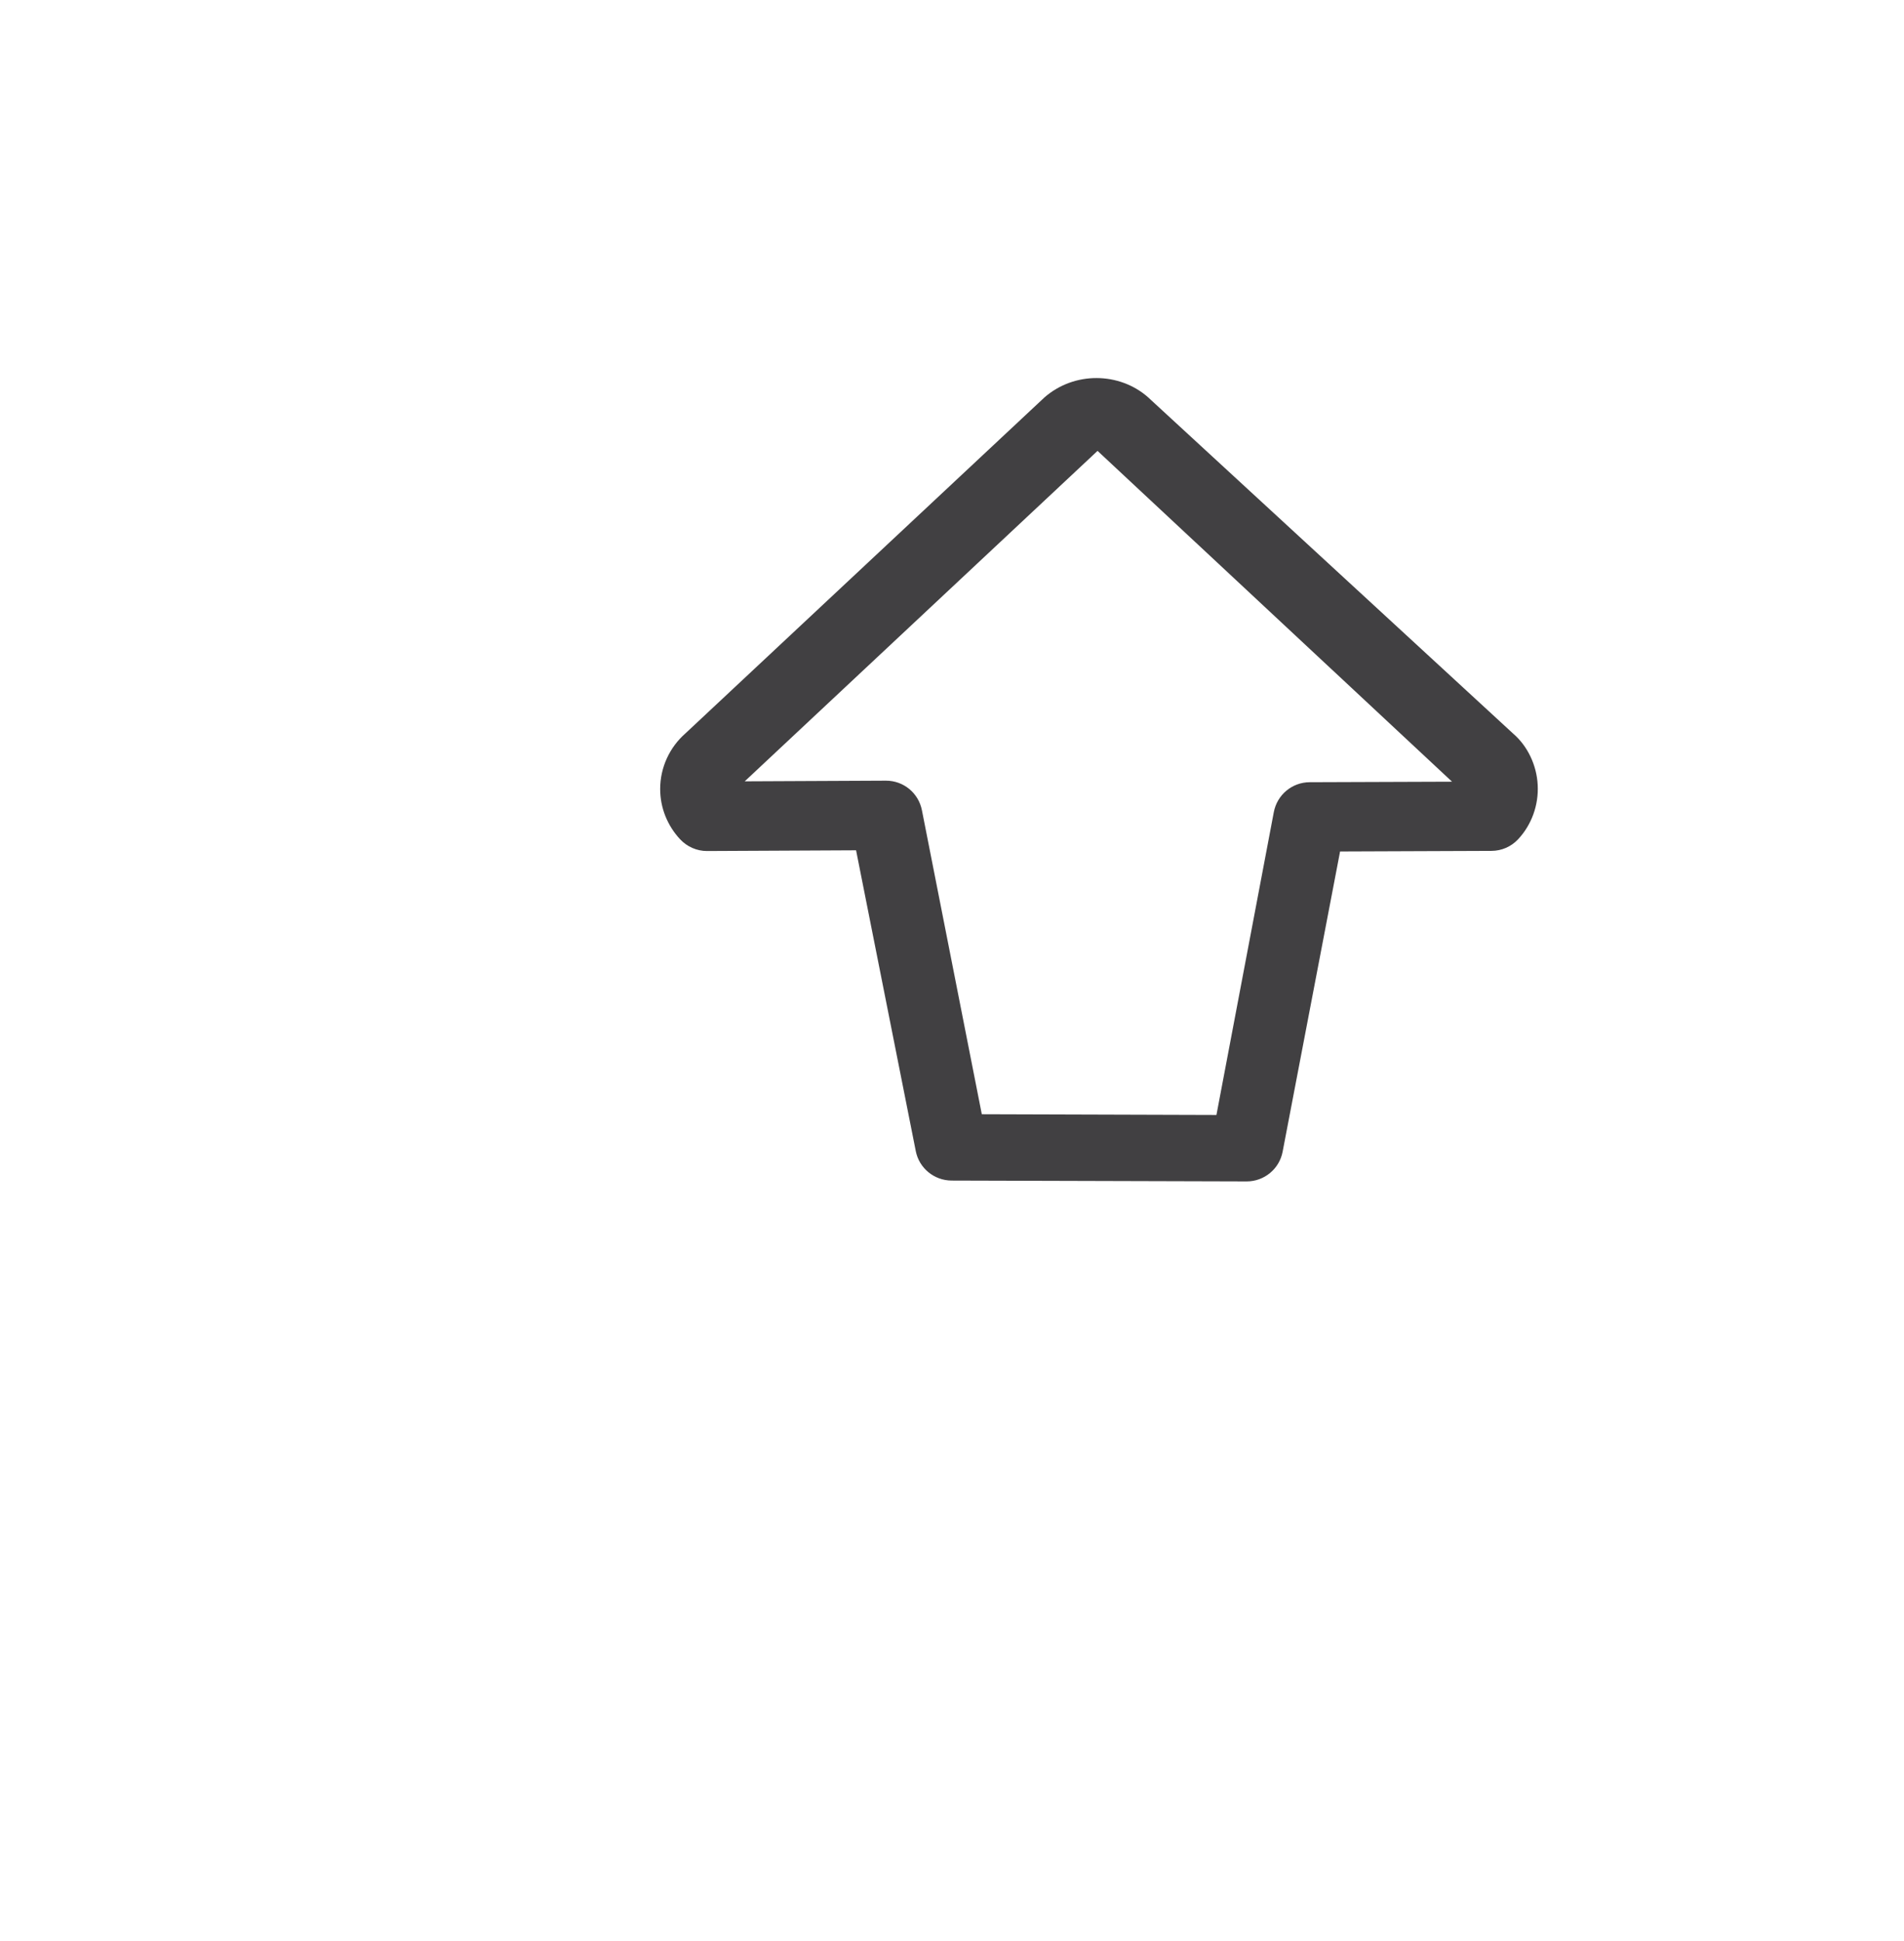 <?xml version="1.0" encoding="utf-8"?>
<!-- Generator: Adobe Illustrator 15.0.0, SVG Export Plug-In . SVG Version: 6.00 Build 0)  -->
<!DOCTYPE svg PUBLIC "-//W3C//DTD SVG 1.0//EN" "http://www.w3.org/TR/2001/REC-SVG-20010904/DTD/svg10.dtd">
<svg version="1.0" id="Layer_1" xmlns="http://www.w3.org/2000/svg" xmlns:xlink="http://www.w3.org/1999/xlink" x="0px" y="0px"
	 width="52px" height="53px" viewBox="0 0 52 53" enable-background="new 0 0 52 53" xml:space="preserve">
<g>
	<g>
		<g>
			<path fill="#414042" d="M34.049,32.258c-0.001,0-0.002,0-0.003,0l-8.056-0.023c-0.477-0.002-0.887-0.338-0.979-0.803
				l-1.631-8.215l-4.066,0.02c-0.002,0-0.003,0-0.005,0c-0.278,0-0.544-0.117-0.733-0.319c-0.353-0.378-0.546-0.867-0.546-1.375
				c0-0.58,0.252-1.136,0.693-1.521l9.797-9.166c0.82-0.721,2.047-0.695,2.824-0.018l9.986,9.197
				c0.387,0.334,0.638,0.852,0.666,1.398c0.029,0.549-0.166,1.088-0.535,1.483c-0.188,0.202-0.452,0.317-0.729,0.317l-4.133,0.016
				l-1.569,8.197C34.941,31.918,34.527,32.258,34.049,32.258z M26.814,30.424l6.408,0.02l1.567-8.269
				c0.09-0.474,0.5-0.815,0.979-0.817l3.889-0.014l-9.682-9.033l-9.636,9.023l3.854-0.018c0.003,0,0.004,0,0.006,0
				c0.479,0,0.888,0.338,0.98,0.81L26.814,30.424z"/>
		</g>
	</g>
</g>
</svg>
